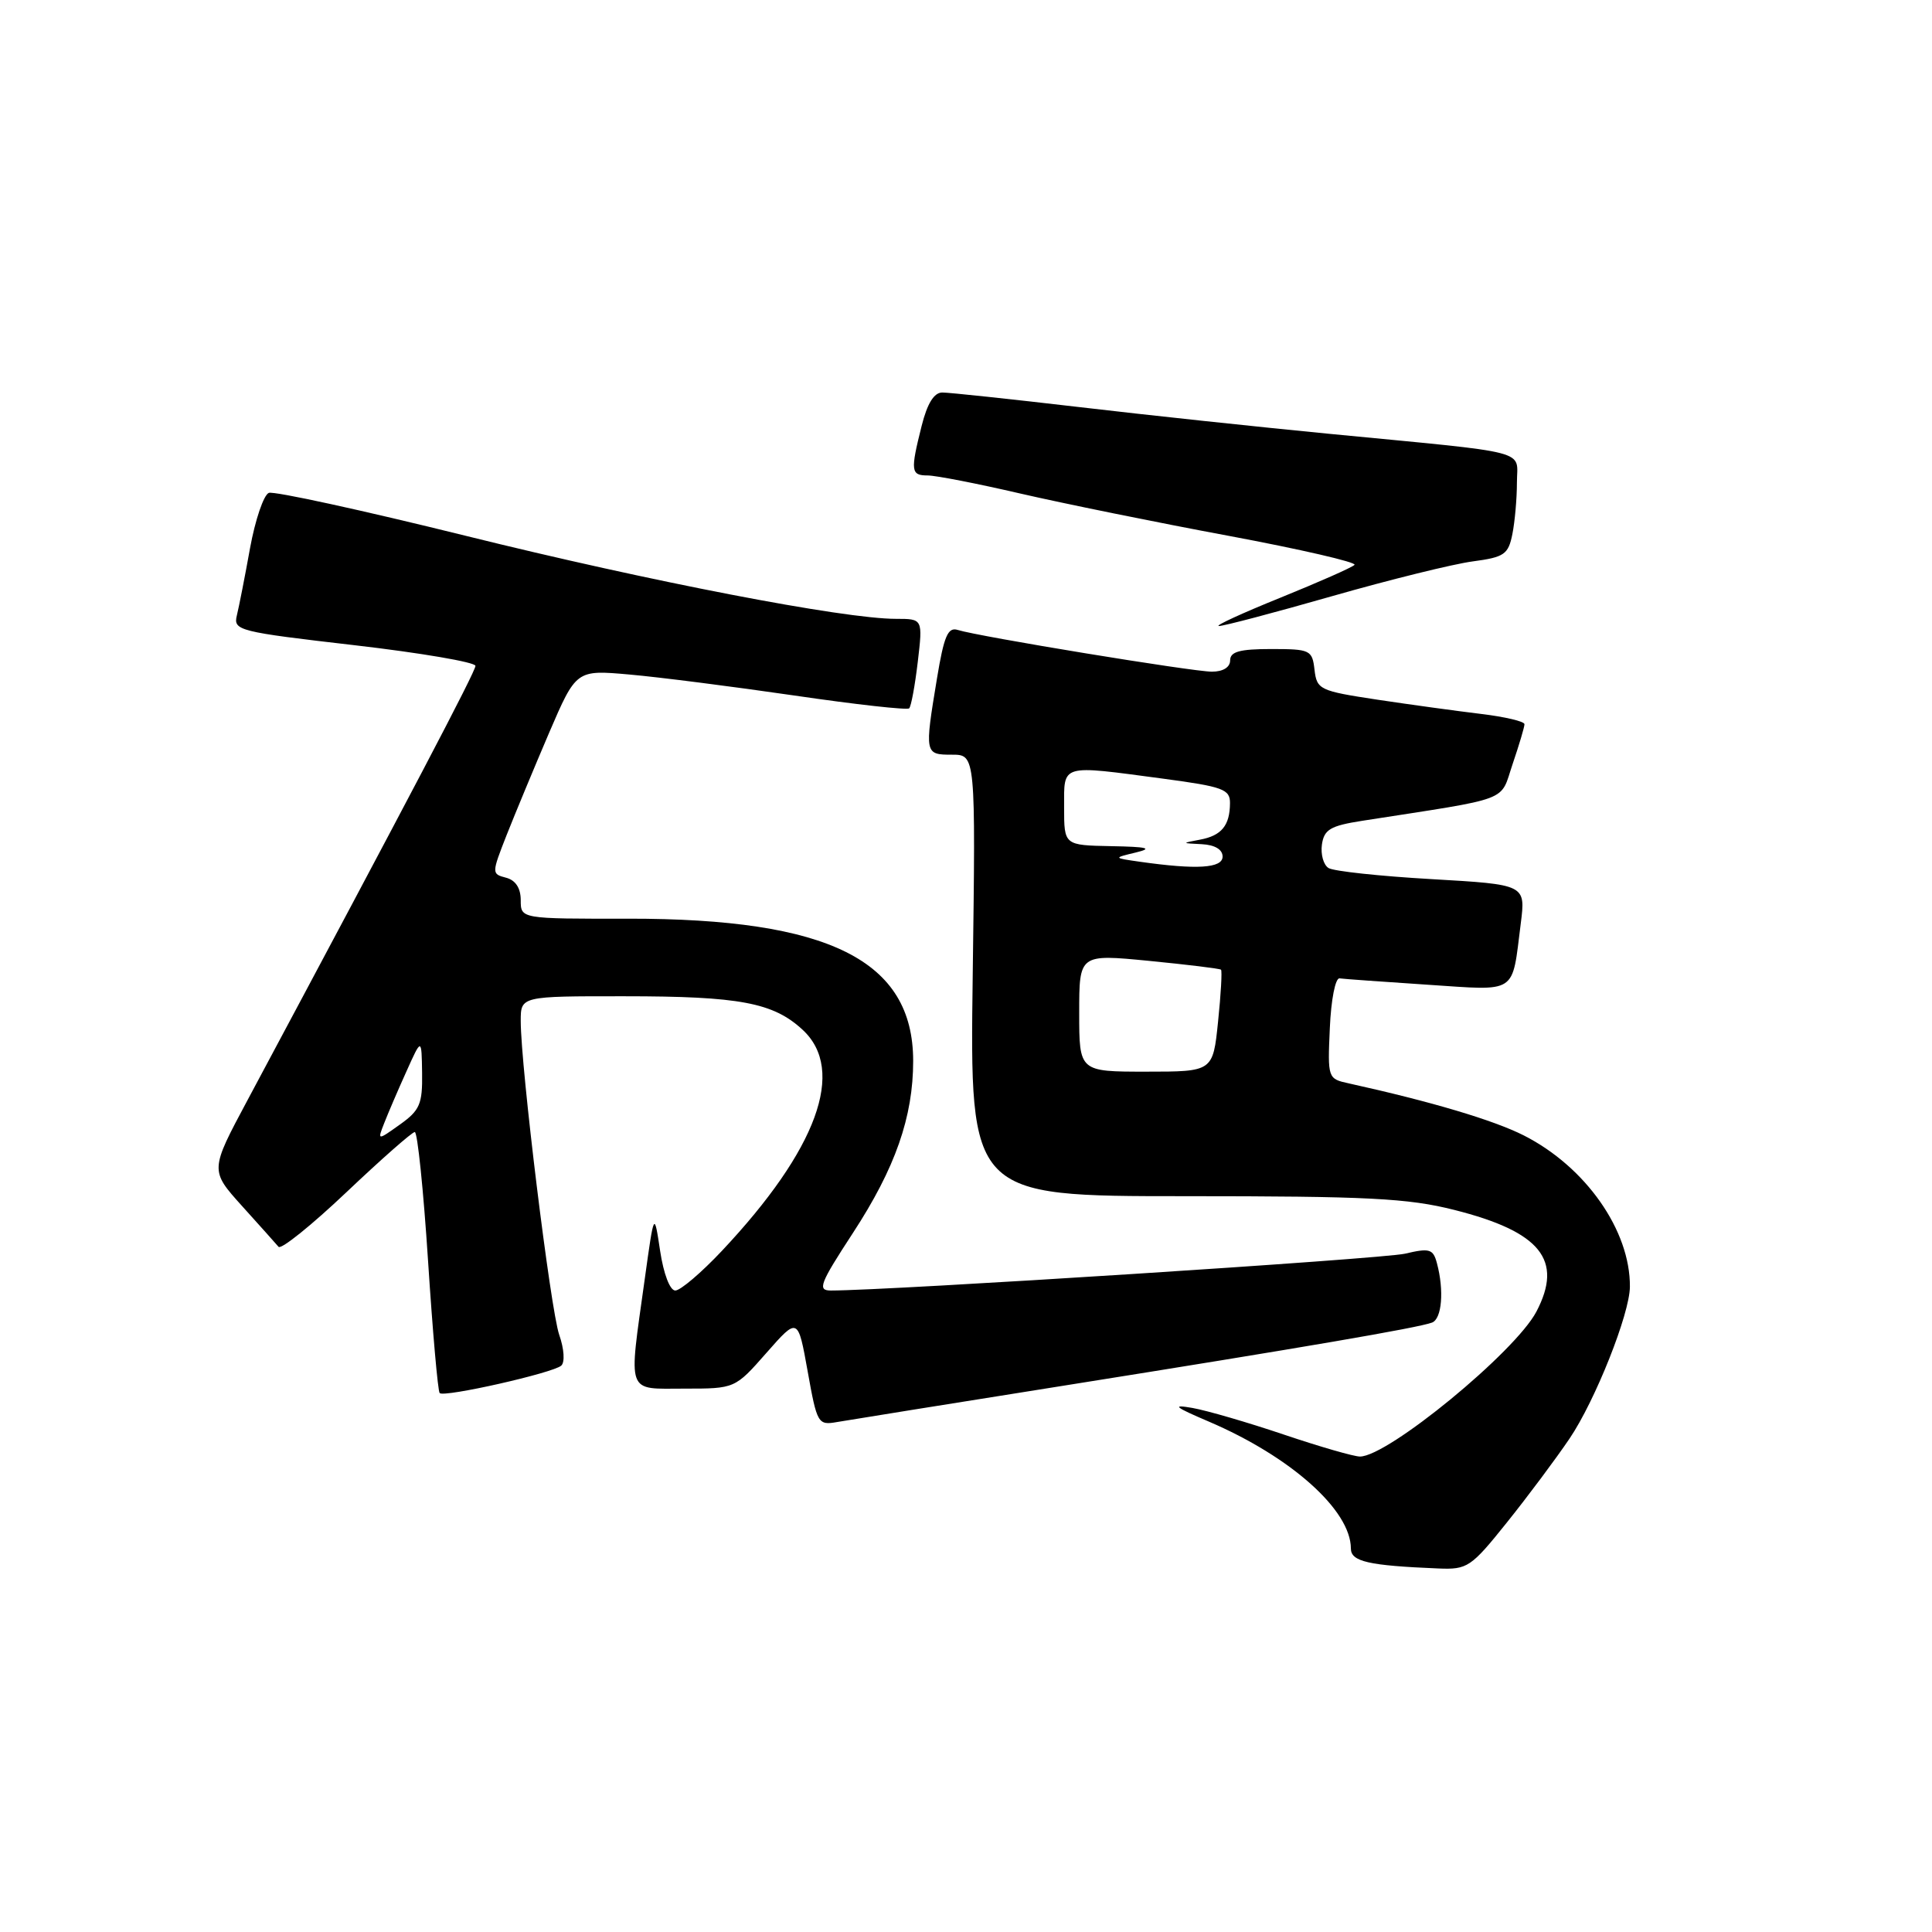 <?xml version="1.0" encoding="UTF-8" standalone="no"?>
<!DOCTYPE svg PUBLIC "-//W3C//DTD SVG 1.1//EN" "http://www.w3.org/Graphics/SVG/1.1/DTD/svg11.dtd" >
<svg xmlns="http://www.w3.org/2000/svg" xmlns:xlink="http://www.w3.org/1999/xlink" version="1.1" viewBox="0 0 256 256">
 <g >
 <path fill="currentColor"
d=" M 199.66 201.75 C 202.42 198.31 206.16 193.30 207.98 190.61 C 211.37 185.60 215.95 174.09 215.97 170.50 C 216.03 163.05 210.11 154.61 201.91 150.45 C 197.87 148.41 189.66 145.97 178.71 143.55 C 175.94 142.95 175.91 142.86 176.21 136.22 C 176.37 132.48 176.94 129.56 177.50 129.64 C 178.05 129.72 183.29 130.09 189.15 130.48 C 201.21 131.27 200.30 131.87 201.51 122.36 C 202.16 117.21 202.16 117.21 189.71 116.49 C 182.86 116.10 176.71 115.44 176.04 115.02 C 175.37 114.61 174.98 113.21 175.16 111.91 C 175.45 109.91 176.28 109.42 180.50 108.76 C 200.55 105.64 198.70 106.34 200.43 101.24 C 201.29 98.71 202.00 96.34 202.00 95.96 C 202.00 95.59 199.41 94.98 196.25 94.60 C 193.09 94.22 186.90 93.37 182.50 92.71 C 174.86 91.55 174.49 91.38 174.18 88.75 C 173.88 86.13 173.62 86.00 168.43 86.00 C 164.27 86.00 163.00 86.35 163.00 87.50 C 163.00 88.42 162.06 89.00 160.58 89.00 C 158.03 89.00 129.64 84.34 126.90 83.47 C 125.60 83.06 125.08 84.28 124.15 89.92 C 122.50 99.90 122.52 100.00 126.14 100.00 C 129.28 100.00 129.28 100.00 128.89 129.25 C 128.50 158.50 128.50 158.50 157.00 158.50 C 181.25 158.50 186.57 158.77 192.70 160.32 C 204.15 163.21 207.17 166.96 203.58 173.80 C 200.77 179.15 183.90 193.00 180.20 193.00 C 179.40 193.00 174.86 191.69 170.12 190.09 C 165.38 188.49 159.93 186.90 158.00 186.56 C 155.19 186.07 155.63 186.43 160.18 188.37 C 171.06 193.03 178.99 200.11 179.00 205.19 C 179.00 206.92 181.33 207.45 190.58 207.83 C 194.44 207.99 194.91 207.68 199.66 201.75 Z  M 141.50 183.52 C 172.65 178.56 187.87 175.95 189.75 175.25 C 191.06 174.76 191.37 170.99 190.40 167.38 C 189.90 165.49 189.43 165.35 186.17 166.12 C 183.23 166.81 117.92 171.00 110.09 171.00 C 108.28 171.00 108.62 170.11 113.02 163.37 C 118.63 154.78 121.00 148.00 121.00 140.57 C 120.99 127.26 109.87 121.71 83.25 121.73 C 69.00 121.75 69.00 121.75 69.00 119.28 C 69.00 117.68 68.32 116.63 67.05 116.30 C 65.13 115.80 65.14 115.73 67.13 110.65 C 68.25 107.82 70.78 101.73 72.75 97.12 C 76.35 88.75 76.35 88.75 83.42 89.38 C 87.32 89.72 97.14 90.98 105.26 92.16 C 113.37 93.35 120.22 94.11 120.47 93.86 C 120.73 93.61 121.24 90.83 121.61 87.70 C 122.28 82.00 122.28 82.00 118.72 82.00 C 111.78 82.00 86.17 77.06 61.68 70.99 C 48.03 67.61 36.30 65.05 35.62 65.31 C 34.94 65.58 33.82 68.87 33.13 72.64 C 32.45 76.42 31.66 80.43 31.38 81.57 C 30.90 83.54 31.63 83.72 46.94 85.49 C 55.77 86.51 63.00 87.75 63.00 88.23 C 63.00 88.99 54.36 105.45 32.79 145.79 C 27.82 155.08 27.82 155.08 32.06 159.79 C 34.40 162.38 36.58 164.82 36.91 165.21 C 37.25 165.60 41.30 162.34 45.92 157.96 C 50.54 153.58 54.61 150.00 54.96 150.00 C 55.32 150.00 56.11 157.69 56.72 167.08 C 57.33 176.48 58.02 184.36 58.26 184.59 C 58.85 185.19 73.31 181.92 74.37 180.95 C 74.87 180.50 74.75 178.73 74.10 176.87 C 72.95 173.56 69.00 141.37 69.00 135.28 C 69.00 132.00 69.00 132.00 82.75 132.01 C 98.01 132.01 102.47 132.85 106.36 136.46 C 112.13 141.81 108.28 152.33 95.65 165.75 C 92.93 168.64 90.16 171.00 89.48 171.00 C 88.77 171.00 87.93 168.80 87.47 165.75 C 86.68 160.50 86.68 160.50 85.43 169.50 C 83.27 185.01 82.90 184.00 90.70 184.00 C 97.39 184.00 97.39 184.00 101.56 179.26 C 105.73 174.52 105.73 174.52 107.02 181.71 C 108.26 188.65 108.39 188.87 110.90 188.43 C 112.33 188.18 126.10 185.97 141.50 183.52 Z  M 176.49 79.00 C 184.18 76.80 192.57 74.73 195.14 74.39 C 199.33 73.83 199.86 73.47 200.40 70.76 C 200.73 69.10 201.00 66.03 201.00 63.94 C 201.00 59.50 203.37 60.12 176.00 57.47 C 166.93 56.59 152.07 55.01 143.00 53.94 C 133.93 52.88 125.77 52.01 124.87 52.01 C 123.77 52.00 122.87 53.45 122.12 56.44 C 120.62 62.41 120.69 63.00 122.92 63.00 C 123.98 63.00 129.49 64.07 135.17 65.39 C 140.85 66.70 153.28 69.23 162.80 71.00 C 172.31 72.78 179.82 74.51 179.48 74.85 C 179.14 75.20 174.73 77.14 169.68 79.19 C 164.63 81.23 160.95 82.92 161.50 82.95 C 162.05 82.98 168.80 81.20 176.49 79.00 Z  M 143.00 134.21 C 143.00 126.42 143.00 126.42 152.25 127.32 C 157.34 127.82 161.63 128.34 161.79 128.49 C 161.95 128.63 161.78 131.73 161.40 135.37 C 160.72 142.00 160.72 142.00 151.86 142.00 C 143.00 142.00 143.00 142.00 143.00 134.21 Z  M 151.00 114.18 C 147.50 113.68 147.50 113.68 150.50 112.96 C 152.82 112.40 152.08 112.21 147.25 112.12 C 141.00 112.00 141.00 112.00 141.00 107.00 C 141.00 101.17 140.40 101.35 154.14 103.18 C 162.06 104.24 163.00 104.58 162.98 106.43 C 162.96 109.39 161.86 110.73 159.00 111.26 C 156.54 111.72 156.55 111.73 159.25 111.86 C 160.97 111.95 162.00 112.56 162.00 113.50 C 162.00 115.05 158.59 115.26 151.00 114.18 Z  M 50.91 148.82 C 51.41 147.54 52.72 144.47 53.84 142.00 C 55.86 137.50 55.86 137.50 55.93 142.18 C 55.99 146.28 55.63 147.13 53.00 149.00 C 50.00 151.14 50.00 151.14 50.91 148.82 Z "/>
</g>
</svg>